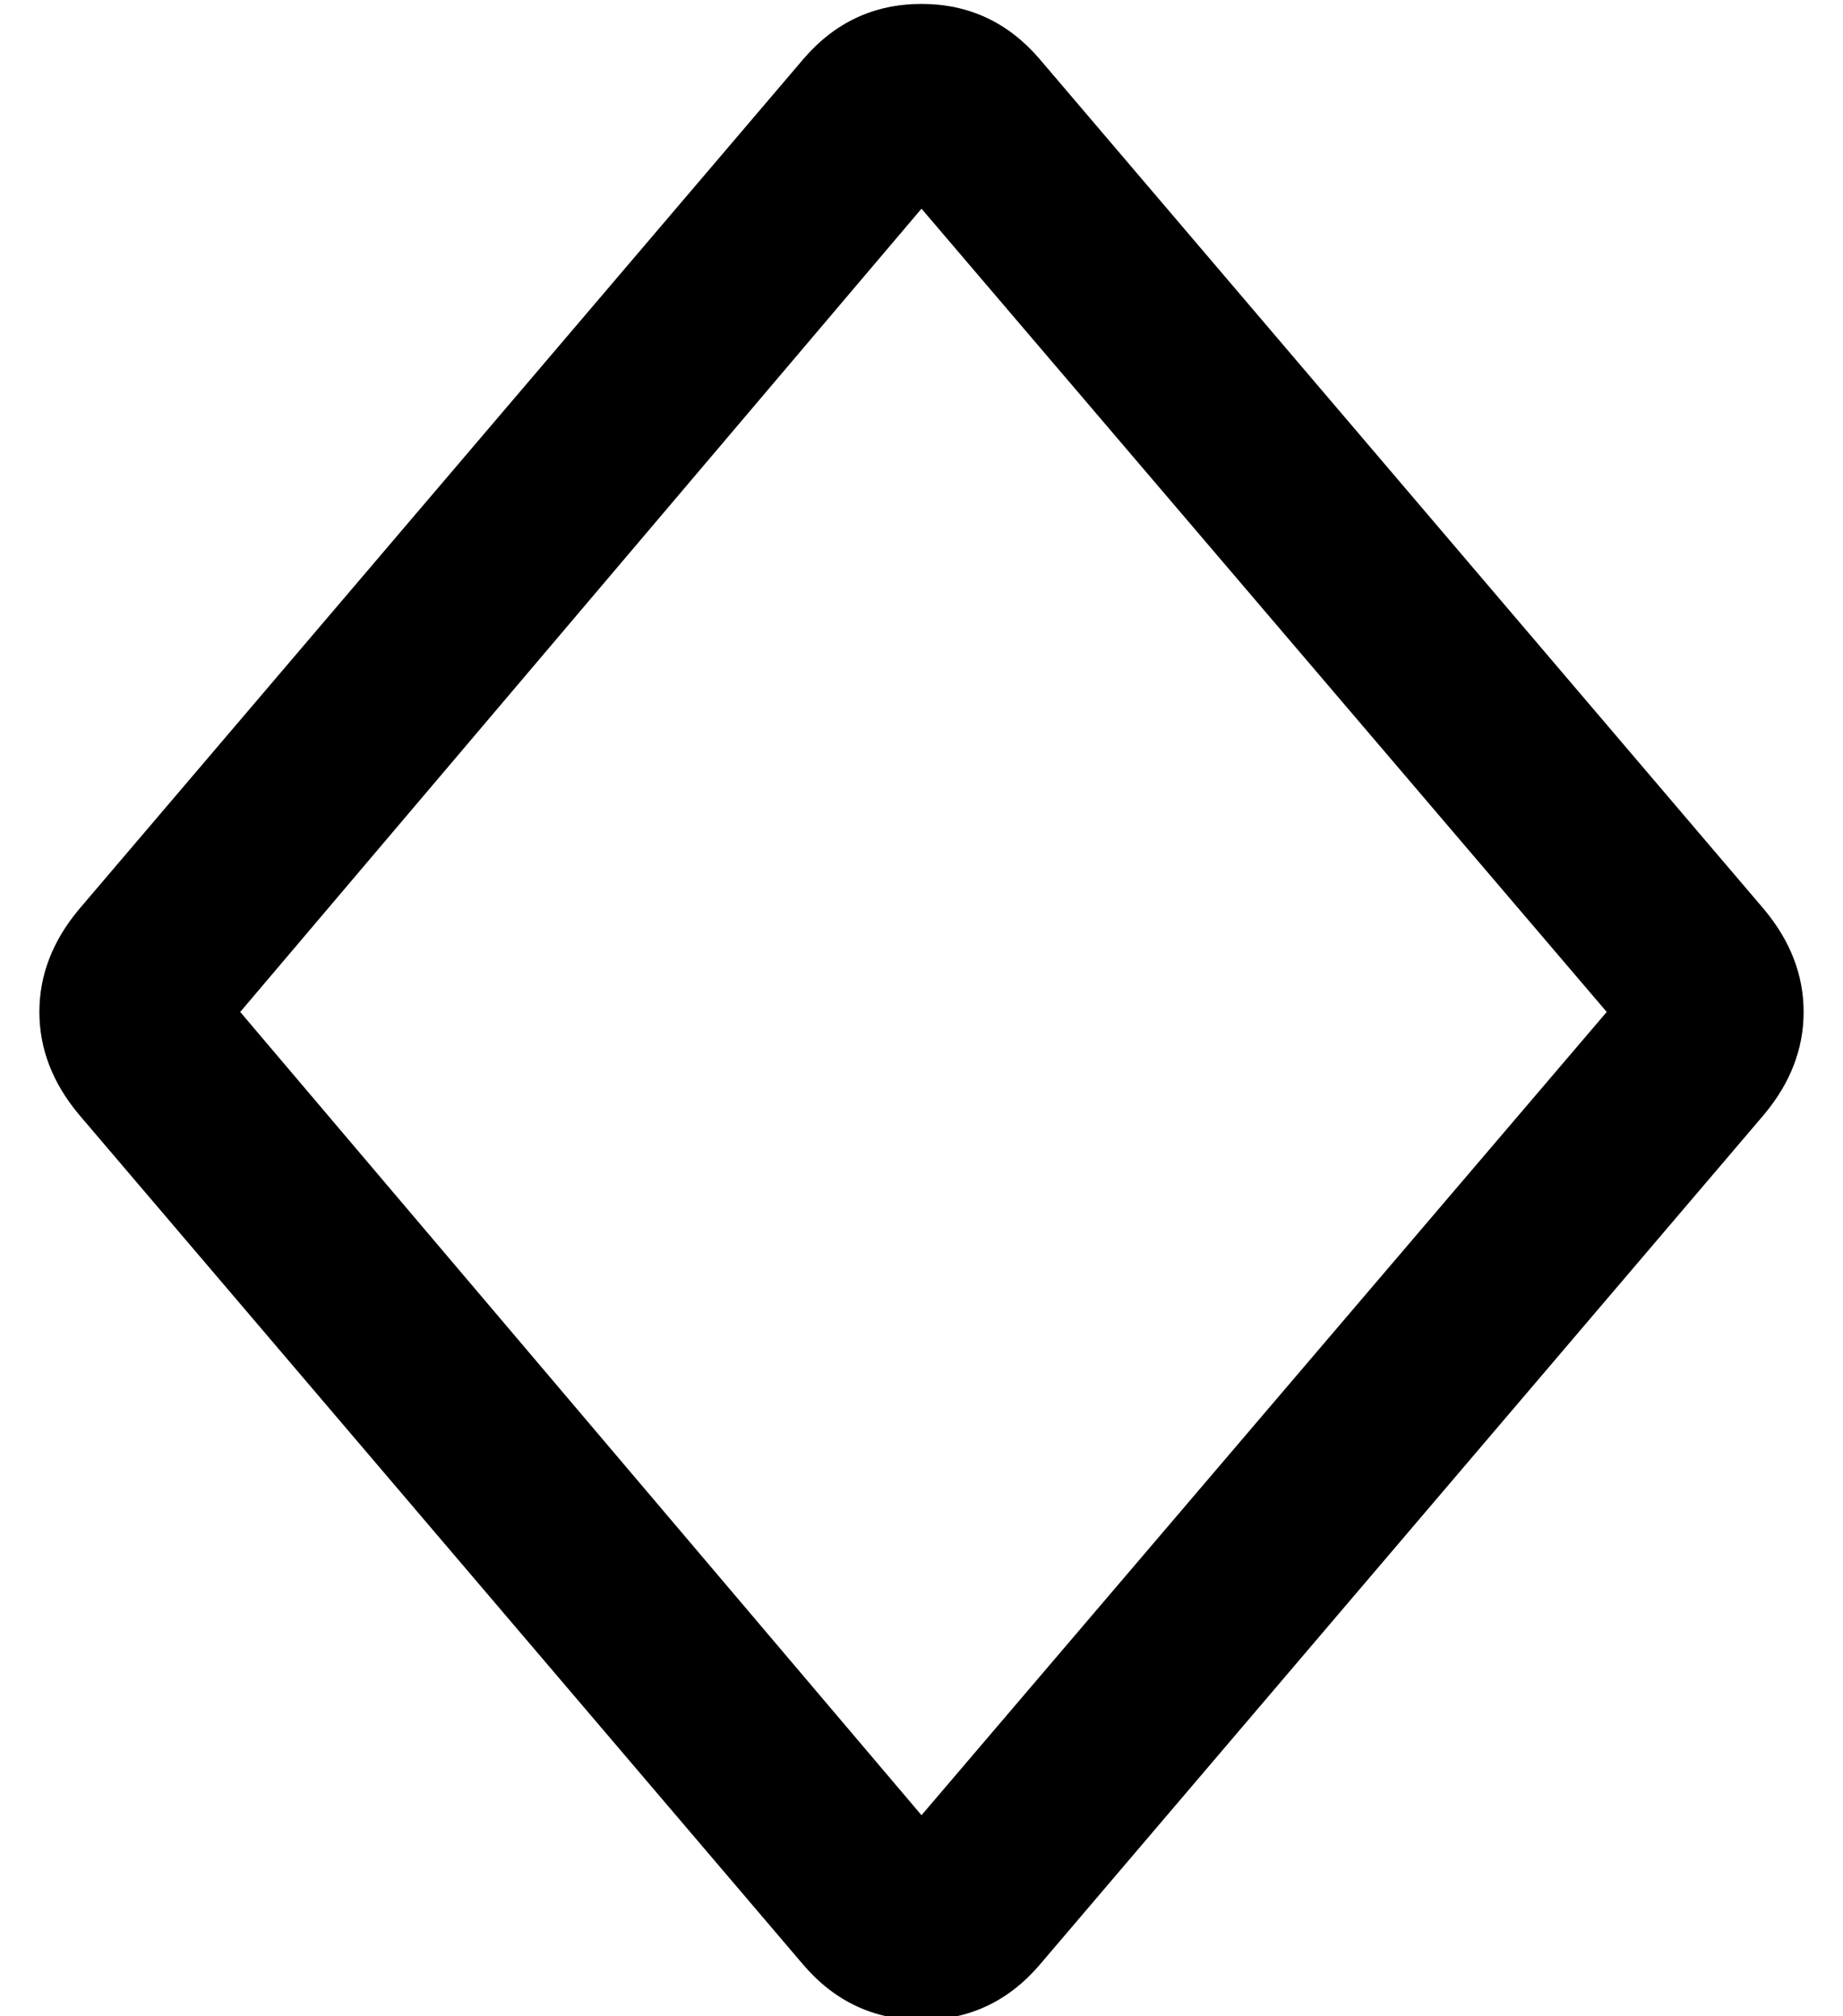 <?xml version="1.0" standalone="no"?>
<!DOCTYPE svg PUBLIC "-//W3C//DTD SVG 1.1//EN" "http://www.w3.org/Graphics/SVG/1.1/DTD/svg11.dtd" >
<svg xmlns="http://www.w3.org/2000/svg" xmlns:xlink="http://www.w3.org/1999/xlink" version="1.1" viewBox="-10 -40 468 512">
   <path fill="currentColor"
d="M224 13l-173 204l173 -204l-173 204l173 204v0l174 -204v0l-174 -204v0zM10 191l184 -216l-184 216l184 -216q12 -14 30 -14t30 14l184 216v0q10 12 10 26t-10 26l-184 216v0q-12 14 -30 14t-30 -14l-184 -216v0q-10 -12 -10 -26t10 -26v0z" />
</svg>
